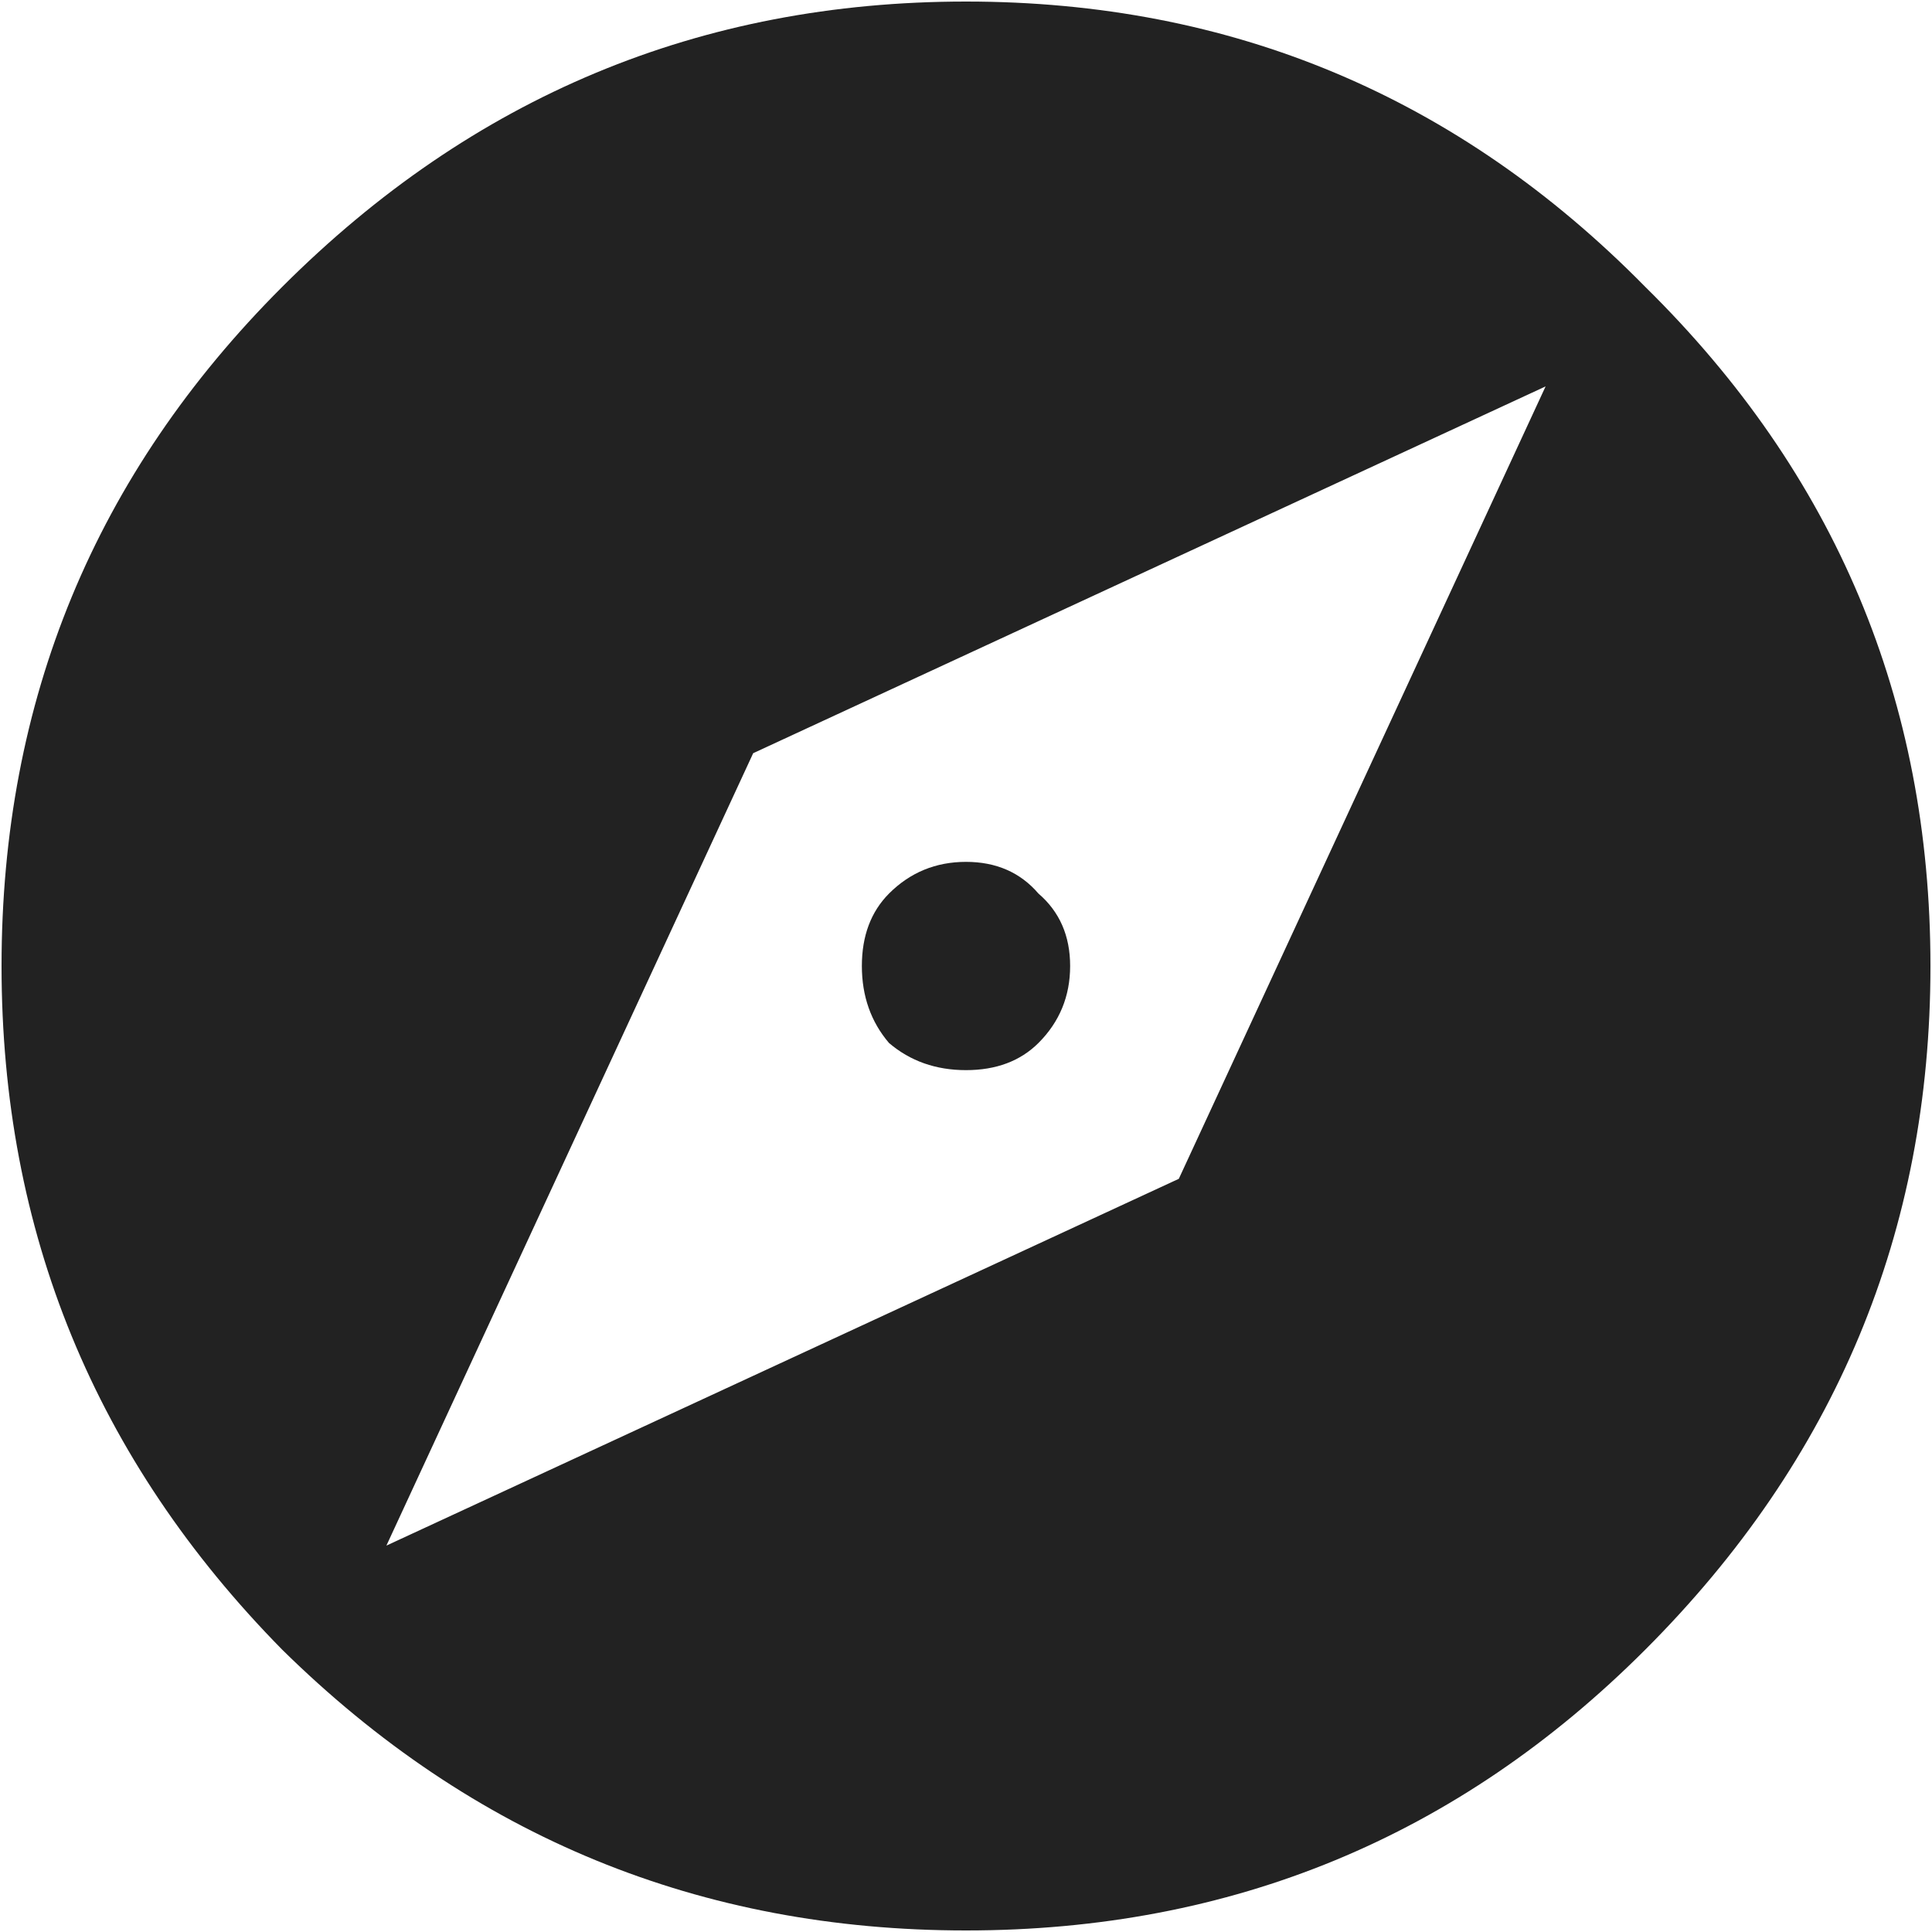 <svg width="20" height="20" viewBox="0 0 20 20" fill="none" xmlns="http://www.w3.org/2000/svg">
<path d="M12.203 12.203L16 4L7.797 7.797L4 16L12.203 12.203ZM2.922 2.969C4.891 1 7.25 0.016 10 0.016C12.75 0.016 15.094 1 17.031 2.969C19 4.906 19.984 7.25 19.984 10C19.984 12.75 19 15.109 17.031 17.078C15.094 19.016 12.75 19.984 10 19.984C7.25 19.984 4.891 19.016 2.922 17.078C0.984 15.109 0.016 12.75 0.016 10C0.016 7.25 0.984 4.906 2.922 2.969ZM9.203 9.25C9.422 9.031 9.688 8.922 10 8.922C10.312 8.922 10.562 9.031 10.75 9.25C10.969 9.438 11.078 9.688 11.078 10C11.078 10.312 10.969 10.578 10.75 10.797C10.562 10.984 10.312 11.078 10 11.078C9.688 11.078 9.422 10.984 9.203 10.797C9.016 10.578 8.922 10.312 8.922 10C8.922 9.688 9.016 9.438 9.203 9.25Z" fill="#222222"/>
</svg>

